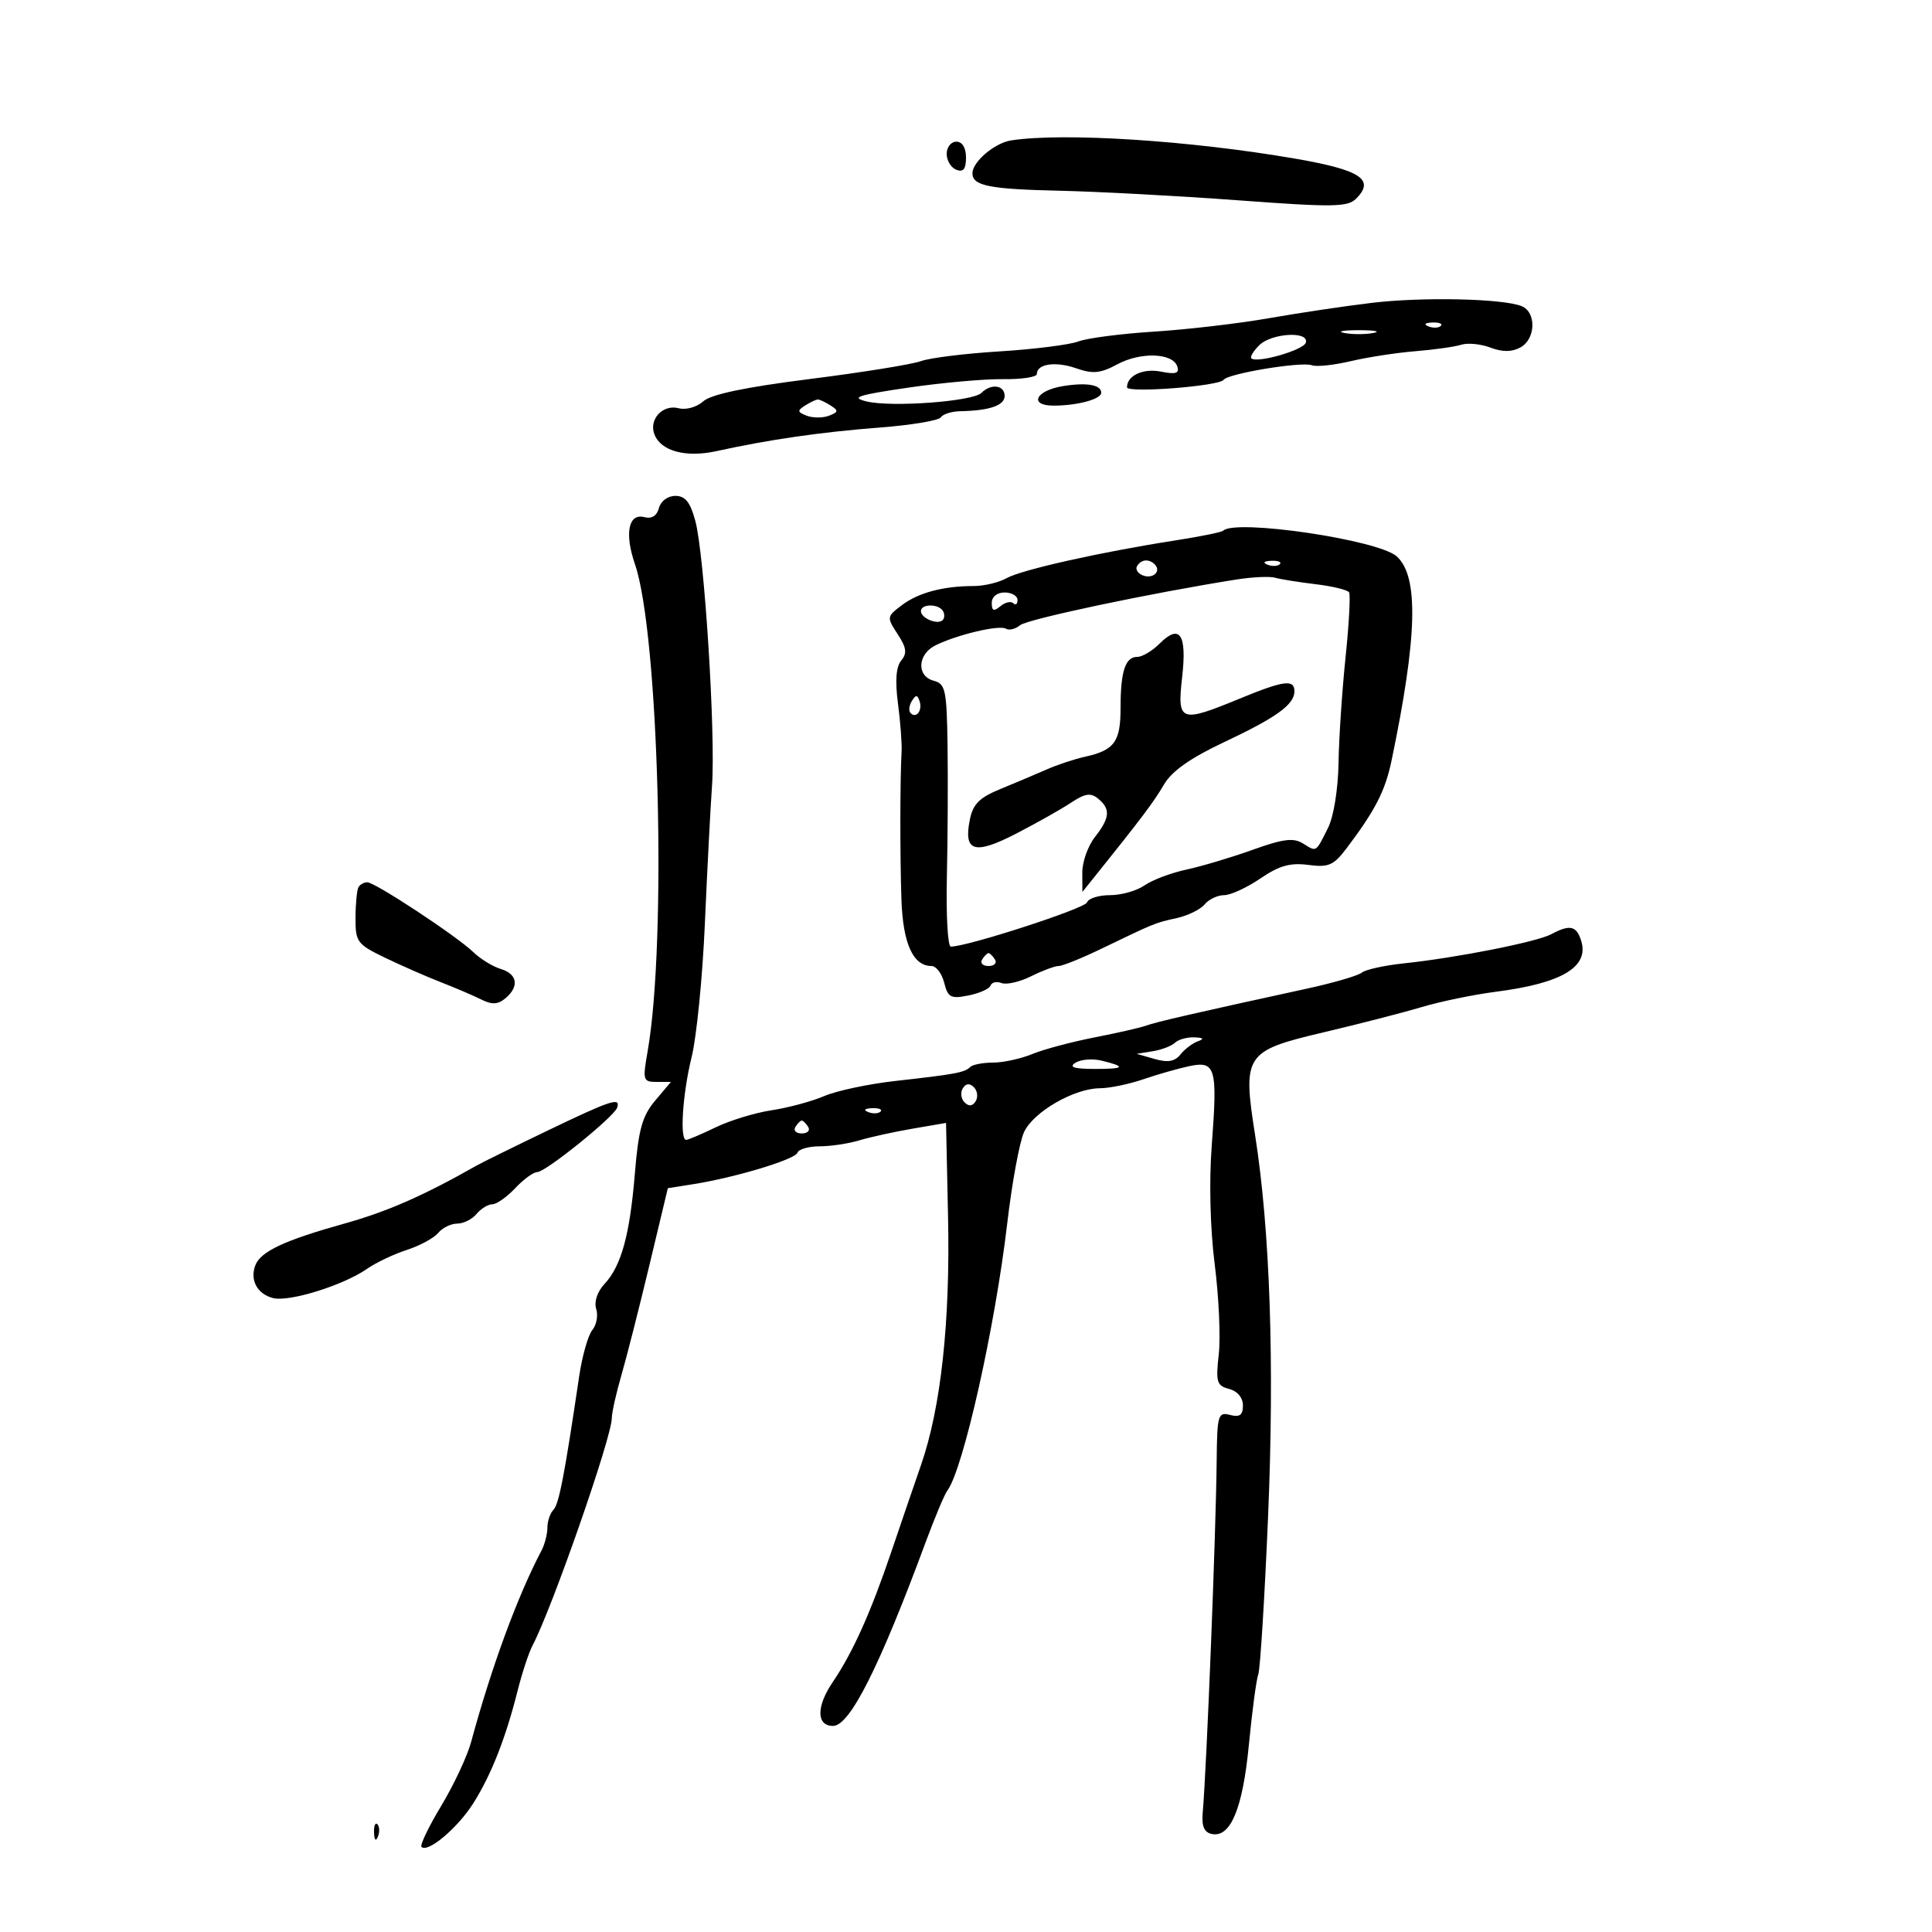 <svg xmlns="http://www.w3.org/2000/svg" width="300" height="300" viewBox="0 0 300 300" version="1.1">
	<path d="M 157 21.803 C 154.449 22.198, 151 25.127, 151 26.899 C 151 28.848, 153.581 29.369, 164.450 29.614 C 170.527 29.750, 183.055 30.422, 192.290 31.106 C 206.988 32.194, 209.266 32.162, 210.577 30.852 C 213.543 27.886, 211.298 26.400, 201.207 24.650 C 184.883 21.819, 165.123 20.546, 157 21.803 M 147 23.893 C 147 24.934, 147.675 26.045, 148.500 26.362 C 149.584 26.777, 150 26.252, 150 24.469 C 150 22.941, 149.428 22, 148.500 22 C 147.675 22, 147 22.852, 147 23.893 M 213 47.029 C 208.875 47.521, 201.675 48.595, 197 49.416 C 192.325 50.238, 184.321 51.172, 179.213 51.493 C 174.106 51.815, 168.811 52.501, 167.449 53.020 C 166.086 53.538, 160.590 54.232, 155.235 54.562 C 149.881 54.891, 144.375 55.573, 143 56.077 C 141.625 56.580, 133.855 57.831, 125.733 58.856 C 115.718 60.121, 110.397 61.236, 109.196 62.322 C 108.206 63.218, 106.530 63.690, 105.393 63.393 C 102.916 62.745, 100.720 65.106, 101.619 67.450 C 102.620 70.058, 106.498 71.100, 111.282 70.046 C 119.349 68.268, 127.554 67.082, 136.500 66.399 C 141.450 66.021, 145.765 65.304, 146.090 64.806 C 146.414 64.307, 147.764 63.879, 149.090 63.853 C 153.652 63.765, 156 62.959, 156 61.481 C 156 59.787, 153.889 59.511, 152.390 61.010 C 151.060 62.340, 138.438 63.275, 134.550 62.331 C 132.030 61.719, 133.150 61.348, 141 60.197 C 146.225 59.431, 152.863 58.835, 155.750 58.874 C 158.637 58.913, 161 58.555, 161 58.079 C 161 56.493, 163.907 56.071, 167.118 57.191 C 169.710 58.095, 170.881 57.980, 173.503 56.568 C 177.130 54.615, 182.113 54.794, 182.807 56.902 C 183.160 57.975, 182.568 58.164, 180.280 57.706 C 177.511 57.152, 175 58.310, 175 60.142 C 175 61.069, 189.317 59.962, 190 58.981 C 190.683 58.001, 202.125 56.111, 203.705 56.717 C 204.404 56.985, 207.119 56.700, 209.738 56.083 C 212.357 55.465, 216.881 54.769, 219.791 54.535 C 222.701 54.300, 225.904 53.848, 226.909 53.529 C 227.914 53.210, 229.950 53.411, 231.433 53.975 C 233.283 54.678, 234.739 54.675, 236.065 53.965 C 238.486 52.670, 238.606 48.452, 236.250 47.526 C 233.274 46.355, 220.873 46.090, 213 47.029 M 221.813 50.683 C 222.534 50.972, 223.397 50.936, 223.729 50.604 C 224.061 50.272, 223.471 50.036, 222.417 50.079 C 221.252 50.127, 221.015 50.364, 221.813 50.683 M 208.750 51.706 C 209.988 51.944, 212.012 51.944, 213.250 51.706 C 214.488 51.467, 213.475 51.272, 211 51.272 C 208.525 51.272, 207.512 51.467, 208.750 51.706 M 195.524 53.619 C 194.633 54.510, 194.083 55.417, 194.301 55.635 C 195.124 56.457, 202.370 54.389, 202.760 53.221 C 203.375 51.376, 197.440 51.703, 195.524 53.619 M 165.079 59.951 C 160.780 60.641, 159.679 63.006, 163.667 62.986 C 167.348 62.969, 171 61.975, 171 60.990 C 171 59.750, 168.767 59.358, 165.079 59.951 M 125.028 62.962 C 123.767 63.759, 123.803 63.987, 125.278 64.553 C 126.225 64.917, 127.775 64.917, 128.722 64.553 C 130.197 63.987, 130.233 63.759, 128.972 62.962 C 128.162 62.450, 127.275 62.031, 127 62.031 C 126.725 62.031, 125.838 62.450, 125.028 62.962 M 102.320 78.884 C 102.002 80.100, 101.198 80.603, 100.051 80.303 C 97.586 79.658, 96.952 82.819, 98.590 87.585 C 102.321 98.436, 103.565 146.168, 100.563 163.250 C 99.773 167.743, 99.848 168, 101.953 168 L 104.178 168 101.725 170.914 C 99.731 173.284, 99.145 175.386, 98.587 182.164 C 97.794 191.791, 96.482 196.567, 93.853 199.388 C 92.744 200.579, 92.227 202.140, 92.577 203.243 C 92.901 204.262, 92.630 205.741, 91.976 206.529 C 91.322 207.317, 90.402 210.558, 89.931 213.731 C 87.645 229.155, 86.792 233.576, 85.933 234.450 C 85.420 234.973, 85 236.216, 85 237.214 C 85 238.211, 84.589 239.809, 84.086 240.764 C 80.361 247.836, 76.303 258.875, 73.153 270.502 C 72.556 272.703, 70.470 277.158, 68.517 280.402 C 66.564 283.645, 65.184 286.518, 65.452 286.785 C 66.428 287.761, 71.072 283.847, 73.499 280.001 C 76.289 275.582, 78.508 269.940, 80.383 262.500 C 81.076 259.750, 82.117 256.600, 82.697 255.500 C 85.726 249.756, 95 223.155, 95 220.210 C 95 219.366, 95.665 216.386, 96.478 213.588 C 97.290 210.790, 99.248 203.100, 100.828 196.500 L 103.701 184.500 107.601 183.886 C 114.140 182.857, 123.480 180.040, 123.833 178.991 C 124.017 178.446, 125.560 178, 127.262 178 C 128.965 178, 131.740 177.584, 133.429 177.076 C 135.118 176.568, 138.840 175.751, 141.701 175.260 L 146.901 174.367 147.212 188.933 C 147.561 205.266, 146.112 218.569, 143.011 227.500 C 141.866 230.800, 139.807 236.814, 138.437 240.865 C 135.212 250.398, 132.427 256.595, 129.289 261.223 C 126.735 264.992, 126.763 268, 129.354 268 C 131.956 268, 136.539 258.912, 143.726 239.500 C 145.151 235.650, 146.666 232.040, 147.092 231.478 C 149.548 228.237, 154.518 206.087, 156.399 190 C 157.138 183.675, 158.319 177.273, 159.022 175.773 C 160.490 172.641, 166.786 169.007, 170.781 168.985 C 172.276 168.977, 175.300 168.353, 177.500 167.599 C 179.700 166.844, 182.924 165.924, 184.663 165.553 C 188.760 164.680, 189.076 165.790, 188.162 177.835 C 187.732 183.498, 187.913 190.775, 188.621 196.335 C 189.264 201.376, 189.546 207.662, 189.249 210.305 C 188.765 214.609, 188.933 215.170, 190.854 215.672 C 192.146 216.010, 193 217.029, 193 218.233 C 193 219.741, 192.508 220.105, 191 219.710 C 189.133 219.222, 188.995 219.697, 188.924 226.844 C 188.813 238.030, 187.370 274.442, 186.758 281.473 C 186.574 283.595, 186.982 284.542, 188.187 284.784 C 191.089 285.366, 192.974 280.812, 193.928 270.909 C 194.426 265.734, 195.081 260.825, 195.383 260 C 195.686 259.175, 196.371 248.150, 196.906 235.500 C 197.913 211.668, 197.212 191.016, 194.893 176.271 C 192.926 163.760, 193.311 163.180, 205.500 160.306 C 211 159.009, 217.872 157.240, 220.770 156.375 C 223.669 155.509, 228.844 154.441, 232.270 154.001 C 242.569 152.679, 246.811 150.132, 245.515 146.048 C 244.783 143.742, 243.760 143.523, 240.889 145.059 C 238.639 146.264, 226.203 148.725, 218.001 149.589 C 214.976 149.908, 212.037 150.554, 211.469 151.025 C 210.902 151.497, 207.076 152.614, 202.969 153.508 C 185.820 157.241, 179.418 158.713, 178 159.247 C 177.175 159.558, 173.575 160.382, 170 161.080 C 166.425 161.777, 162.052 162.944, 160.282 163.674 C 158.512 164.403, 155.775 165, 154.199 165 C 152.623 165, 151.024 165.309, 150.646 165.687 C 149.790 166.544, 148.367 166.808, 139 167.855 C 134.875 168.316, 129.918 169.371, 127.983 170.198 C 126.049 171.026, 122.377 172.016, 119.822 172.399 C 117.267 172.783, 113.359 173.974, 111.137 175.048 C 108.915 176.122, 106.850 177, 106.548 177 C 105.521 177, 105.996 169.805, 107.396 164.144 C 108.164 161.040, 109.088 151.750, 109.448 143.500 C 109.808 135.250, 110.310 125.575, 110.562 122 C 111.134 113.919, 109.381 86.129, 107.969 80.886 C 107.184 77.971, 106.409 77, 104.868 77 C 103.696 77, 102.601 77.810, 102.320 78.884 M 189.917 82.414 C 189.688 82.642, 186.350 83.319, 182.500 83.917 C 170.983 85.707, 158.644 88.467, 156.316 89.774 C 155.114 90.448, 152.808 91, 151.191 91 C 146.473 91, 142.612 92.030, 140.033 93.975 C 137.687 95.745, 137.672 95.850, 139.382 98.461 C 140.763 100.568, 140.881 101.439, 139.940 102.572 C 139.137 103.540, 138.973 105.725, 139.438 109.255 C 139.818 112.140, 140.070 115.513, 139.998 116.750 C 139.753 120.971, 139.742 132.987, 139.977 139.750 C 140.213 146.527, 141.791 150, 144.636 150 C 145.365 150, 146.255 151.169, 146.614 152.598 C 147.190 154.892, 147.631 155.124, 150.383 154.576 C 152.097 154.234, 153.642 153.540, 153.815 153.034 C 153.988 152.527, 154.758 152.354, 155.526 152.648 C 156.295 152.943, 158.360 152.468, 160.115 151.592 C 161.871 150.717, 163.794 150, 164.388 150 C 164.982 150, 167.950 148.802, 170.984 147.338 C 179.345 143.303, 179.346 143.303, 182.714 142.563 C 184.445 142.183, 186.398 141.225, 187.053 140.436 C 187.709 139.646, 189.070 139, 190.078 139 C 191.086 139, 193.619 137.835, 195.706 136.411 C 198.618 134.425, 200.347 133.934, 203.143 134.302 C 206.321 134.720, 207.086 134.383, 209.143 131.658 C 213.545 125.826, 215.098 122.796, 216.070 118.143 C 220.094 98.869, 220.334 89.517, 216.884 86.395 C 214.043 83.824, 191.800 80.541, 189.917 82.414 M 176.565 87.895 C 176.260 88.388, 176.669 89.043, 177.474 89.352 C 179.036 89.951, 180.371 88.704, 179.306 87.639 C 178.402 86.735, 177.213 86.846, 176.565 87.895 M 196.813 87.683 C 197.534 87.972, 198.397 87.936, 198.729 87.604 C 199.061 87.272, 198.471 87.036, 197.417 87.079 C 196.252 87.127, 196.015 87.364, 196.813 87.683 M 192 89.986 C 178.717 92.083, 159.545 96.133, 158.401 97.082 C 157.678 97.682, 156.688 97.925, 156.200 97.624 C 155.181 96.994, 148.577 98.557, 145.250 100.216 C 142.453 101.611, 142.298 105.004, 145 105.710 C 146.813 106.184, 147.013 107.135, 147.137 115.867 C 147.212 121.165, 147.163 130.338, 147.029 136.250 C 146.894 142.162, 147.170 146.997, 147.642 146.992 C 150.310 146.969, 168.476 141.072, 168.791 140.127 C 168.998 139.507, 170.604 139, 172.361 139 C 174.118 139, 176.532 138.316, 177.726 137.479 C 178.920 136.643, 181.833 135.544, 184.198 135.036 C 186.564 134.529, 191.194 133.147, 194.488 131.965 C 199.251 130.255, 200.855 130.053, 202.335 130.977 C 204.471 132.311, 204.282 132.430, 206.240 128.500 C 207.092 126.791, 207.783 122.488, 207.846 118.500 C 207.906 114.650, 208.396 107.263, 208.935 102.084 C 209.473 96.905, 209.721 92.357, 209.486 91.977 C 209.251 91.597, 206.908 91.028, 204.279 90.714 C 201.651 90.399, 198.825 89.947, 198 89.709 C 197.175 89.470, 194.475 89.595, 192 89.986 M 154 93.622 C 154 94.866, 154.313 94.985, 155.342 94.131 C 156.080 93.519, 156.980 93.313, 157.342 93.675 C 157.704 94.037, 158 93.808, 158 93.167 C 158 92.525, 157.100 92, 156 92 C 154.822 92, 154 92.667, 154 93.622 M 143 94.893 C 143 95.997, 145.595 97.072, 146.375 96.292 C 146.689 95.978, 146.706 95.334, 146.414 94.861 C 145.712 93.725, 143 93.750, 143 94.893 M 180.036 99.964 C 178.916 101.084, 177.373 102, 176.607 102 C 174.729 102, 174 104.226, 174 109.959 C 174 115.187, 173.046 116.494, 168.494 117.503 C 166.847 117.868, 164.150 118.763, 162.500 119.491 C 160.850 120.220, 157.634 121.579, 155.354 122.513 C 152.074 123.856, 151.079 124.854, 150.592 127.292 C 149.597 132.264, 151.314 132.783, 157.760 129.460 C 160.917 127.832, 164.753 125.671, 166.285 124.657 C 168.511 123.184, 169.365 123.058, 170.535 124.029 C 172.475 125.639, 172.354 126.990, 170 130 C 168.924 131.375, 168.051 133.850, 168.058 135.500 L 168.072 138.500 170.079 136 C 177.216 127.109, 179.188 124.486, 180.748 121.814 C 181.954 119.747, 184.836 117.712, 190 115.279 C 198.213 111.411, 201 109.400, 201 107.345 C 201 105.441, 199.341 105.663, 192.500 108.481 C 183.232 112.299, 182.773 112.127, 183.565 105.130 C 184.321 98.446, 183.198 96.802, 180.036 99.964 M 141.583 108.866 C 141.152 109.563, 141.070 110.403, 141.400 110.733 C 142.295 111.628, 143.271 110.312, 142.787 108.862 C 142.449 107.846, 142.213 107.846, 141.583 108.866 M 55.670 137.750 C 55.423 138.162, 55.213 140.300, 55.204 142.500 C 55.188 146.279, 55.445 146.624, 59.844 148.741 C 62.405 149.974, 66.300 151.681, 68.500 152.536 C 70.700 153.390, 73.497 154.587, 74.716 155.196 C 76.390 156.031, 77.307 155.990, 78.466 155.028 C 80.665 153.203, 80.358 151.242, 77.750 150.458 C 76.513 150.085, 74.600 148.911, 73.500 147.848 C 70.927 145.360, 58.237 137, 57.035 137 C 56.531 137, 55.916 137.338, 55.670 137.750 M 152.500 149 C 152.160 149.550, 152.610 150, 153.500 150 C 154.390 150, 154.840 149.550, 154.500 149 C 154.160 148.450, 153.710 148, 153.500 148 C 153.290 148, 152.840 148.450, 152.500 149 M 182.450 161.915 C 181.928 162.419, 180.375 163.013, 179 163.235 L 176.500 163.639 179.301 164.441 C 181.340 165.024, 182.428 164.833, 183.301 163.736 C 183.960 162.908, 185.175 161.989, 186 161.694 C 187.043 161.321, 186.875 161.134, 185.450 161.079 C 184.322 161.036, 182.972 161.412, 182.450 161.915 M 166.992 165.026 C 165.925 165.701, 166.758 165.974, 169.917 165.985 C 174.667 166.001, 174.971 165.633, 170.992 164.682 C 169.612 164.353, 167.812 164.508, 166.992 165.026 M 149.500 169 C 149.101 169.646, 149.224 170.624, 149.774 171.174 C 150.441 171.841, 151.016 171.783, 151.500 171 C 151.899 170.354, 151.776 169.376, 151.226 168.826 C 150.559 168.159, 149.984 168.217, 149.500 169 M 85 175.572 C 79.775 178.084, 74.825 180.523, 74 180.992 C 65.733 185.683, 60.139 188.136, 53.433 190.010 C 44.169 192.599, 40.471 194.331, 39.653 196.463 C 38.769 198.764, 39.948 200.949, 42.407 201.566 C 44.924 202.198, 53.328 199.580, 57 197.020 C 58.375 196.062, 61.152 194.742, 63.170 194.088 C 65.189 193.433, 67.381 192.246, 68.042 191.449 C 68.704 190.652, 70.035 190, 71 190 C 71.965 190, 73.315 189.325, 74 188.500 C 74.685 187.675, 75.786 187, 76.448 187 C 77.110 187, 78.708 185.875, 80 184.500 C 81.292 183.125, 82.836 182, 83.431 182 C 84.723 182, 95.355 173.423, 95.833 171.995 C 96.394 170.323, 94.864 170.828, 85 175.572 M 134.813 172.683 C 135.534 172.972, 136.397 172.936, 136.729 172.604 C 137.061 172.272, 136.471 172.036, 135.417 172.079 C 134.252 172.127, 134.015 172.364, 134.813 172.683 M 123.500 175 C 123.160 175.550, 123.610 176, 124.500 176 C 125.390 176, 125.840 175.550, 125.500 175 C 125.160 174.450, 124.710 174, 124.500 174 C 124.290 174, 123.840 174.450, 123.500 175 M 58.079 284.583 C 58.127 285.748, 58.364 285.985, 58.683 285.188 C 58.972 284.466, 58.936 283.603, 58.604 283.271 C 58.272 282.939, 58.036 283.529, 58.079 284.583" stroke="none" fill="black" fill-rule="evenodd"/>
</svg>